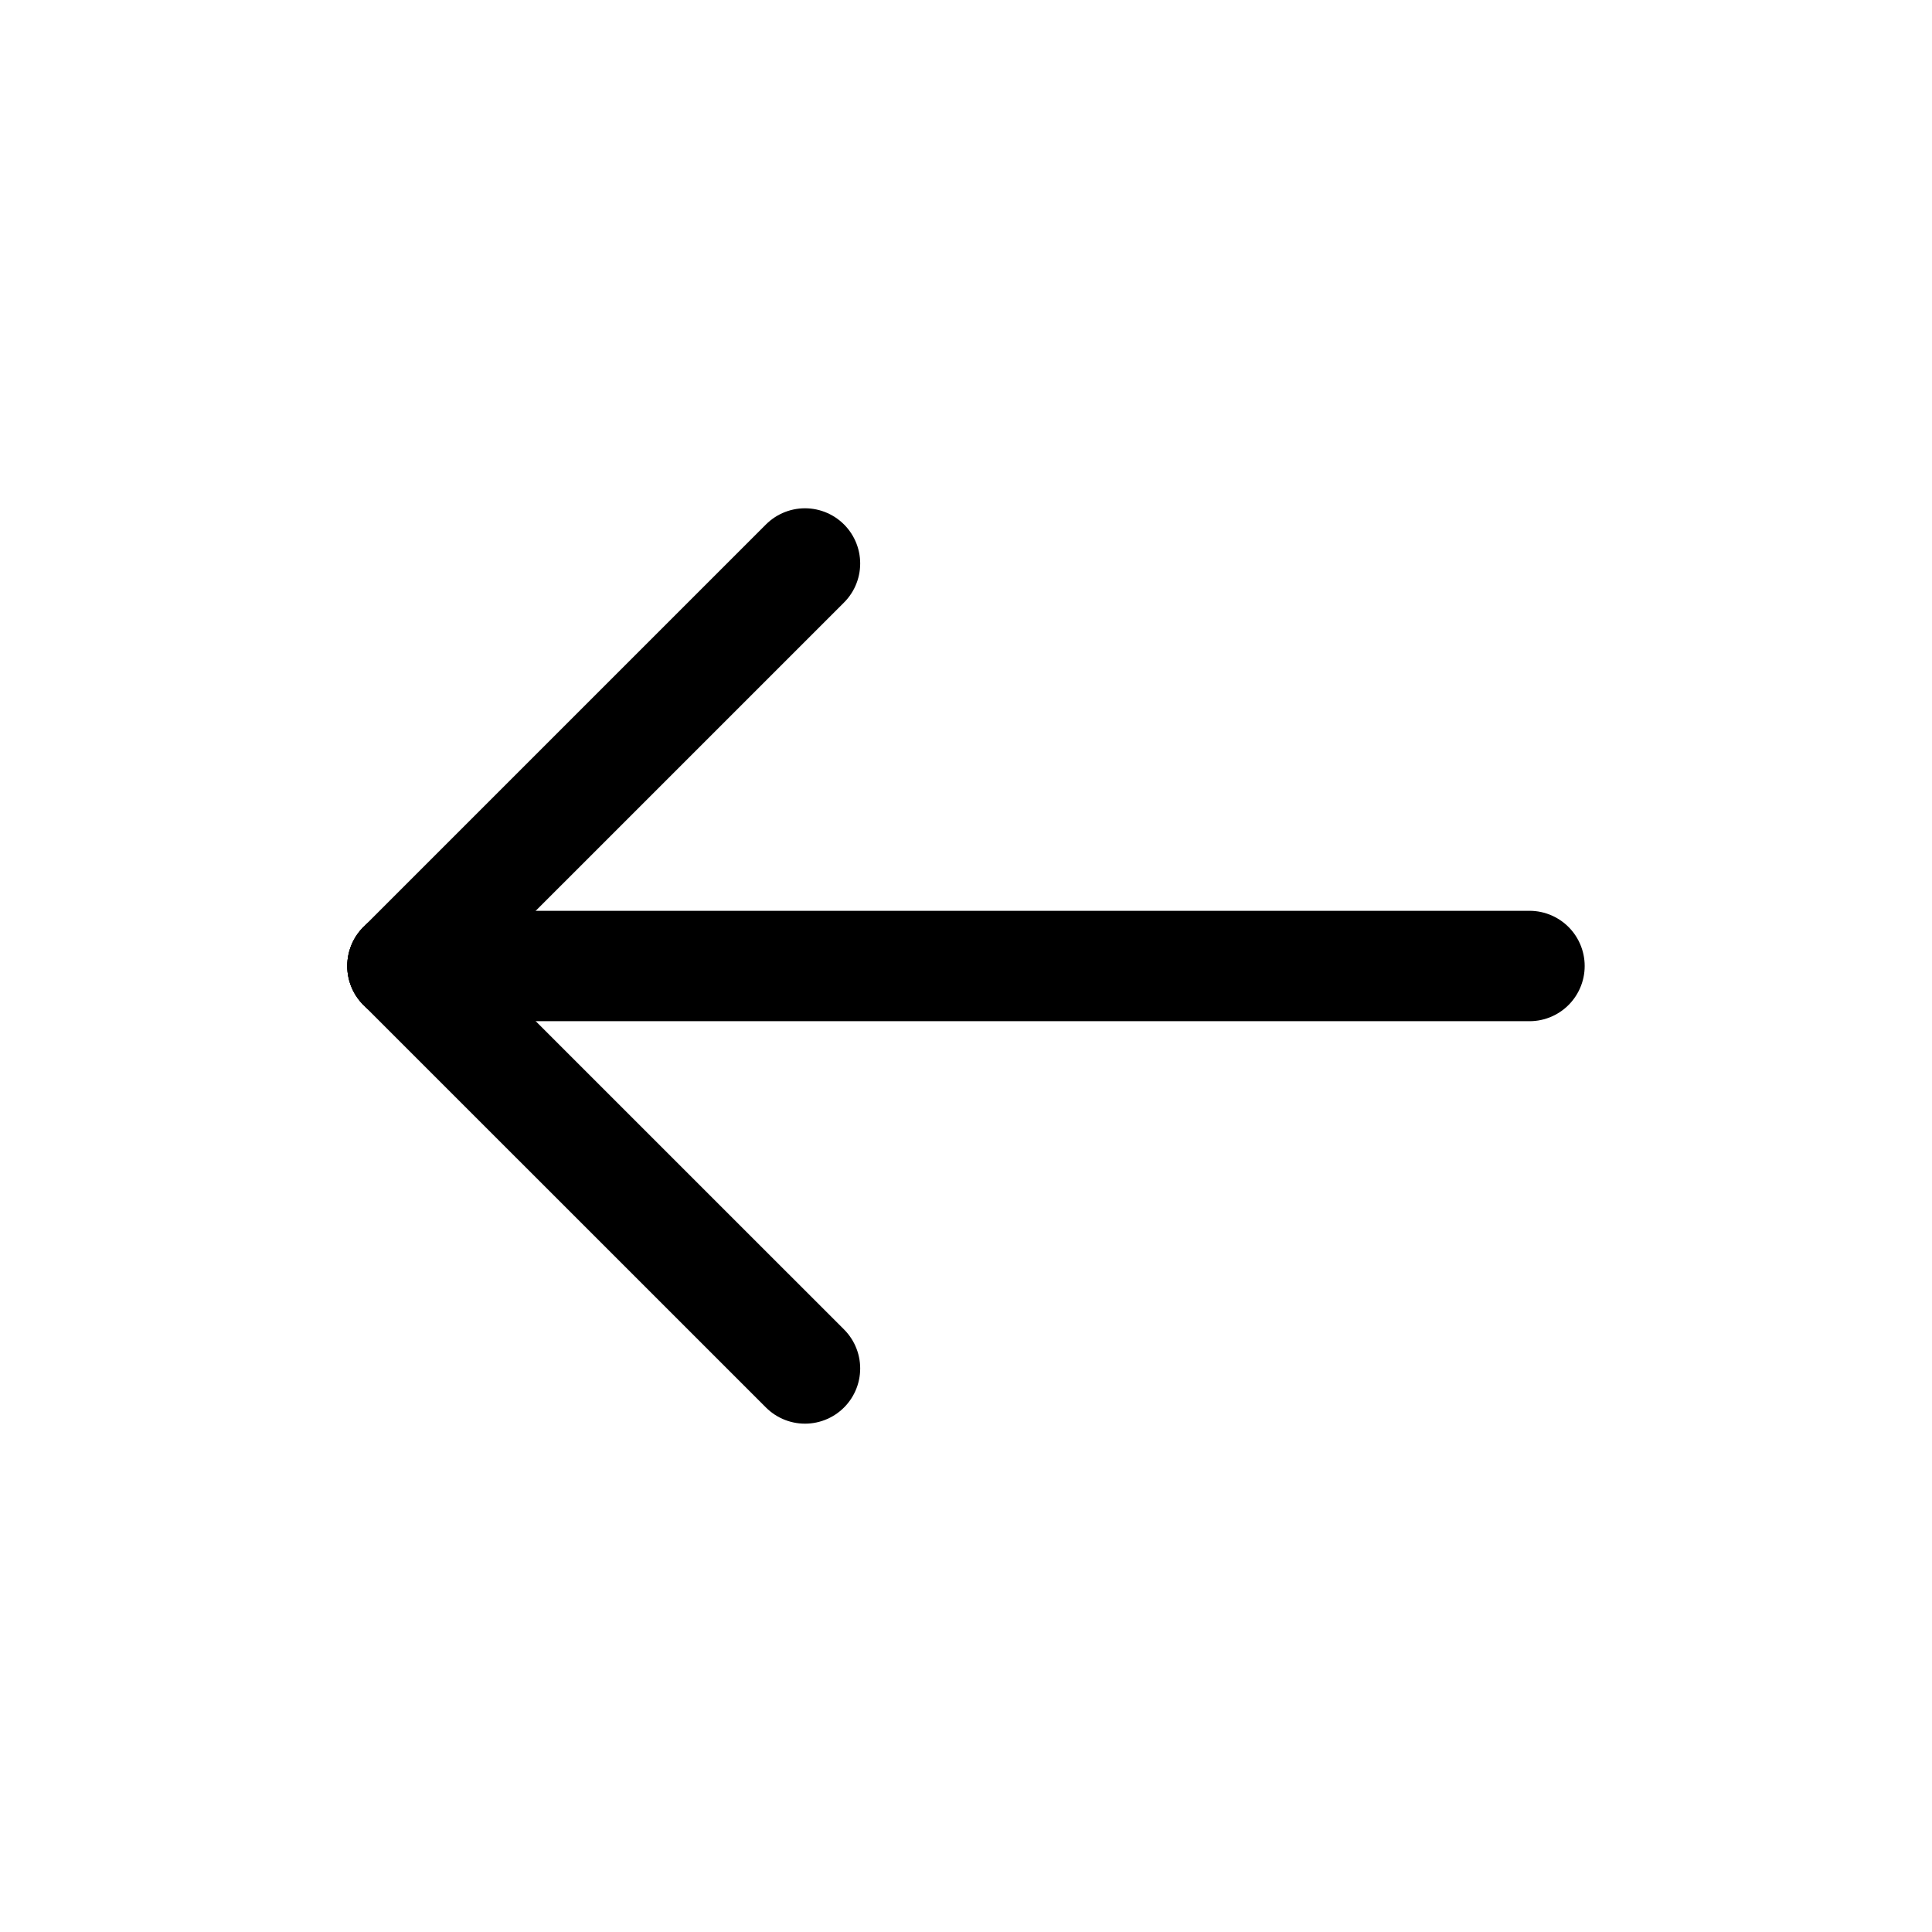<svg width="35" height="35" viewBox="0 0 35 35" fill="none" xmlns="http://www.w3.org/2000/svg">
<path d="M7.291 17.5L27.708 17.5" stroke="black" stroke-width="2" stroke-linecap="round" stroke-linejoin="round"/>
<path d="M14.583 24.791L7.291 17.5" stroke="black" stroke-width="2" stroke-linecap="round" stroke-linejoin="round"/>
<path d="M14.583 10.208L7.291 17.5" stroke="black" stroke-width="2" stroke-linecap="round" stroke-linejoin="round"/>
</svg>
